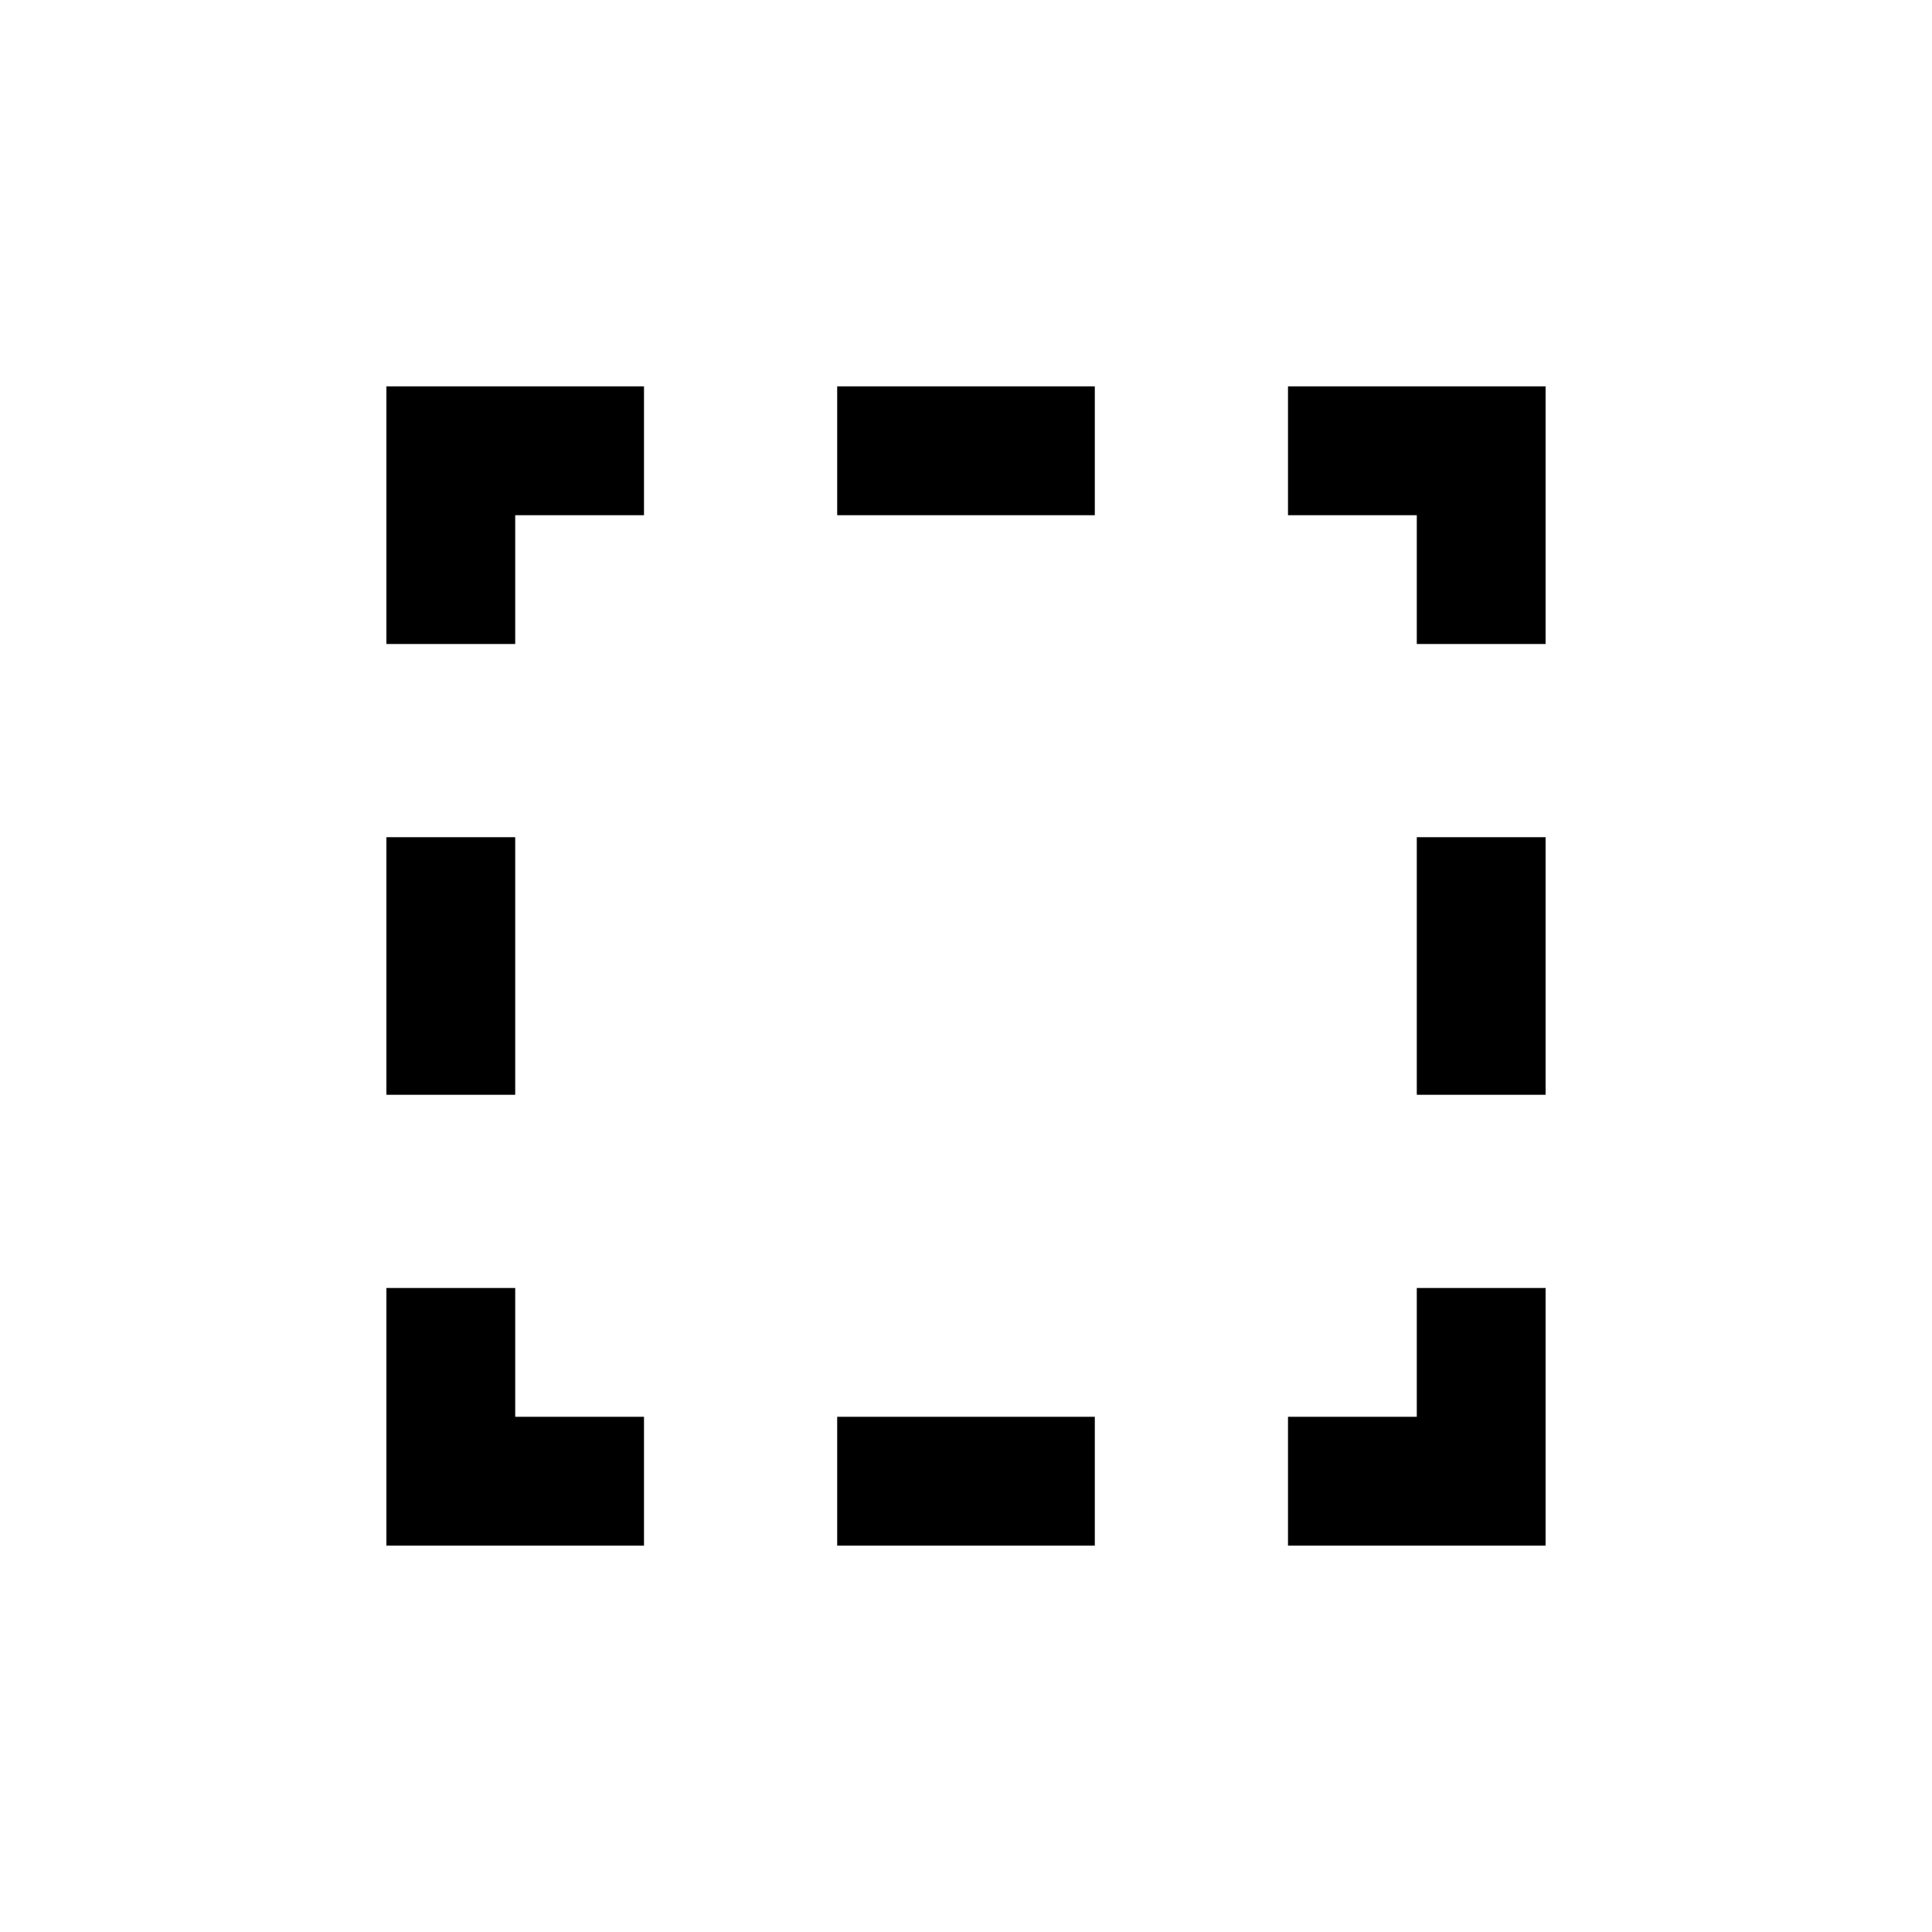 <svg t="1609316232844"  viewBox="0 0 1024 1024" version="1.1" xmlns="http://www.w3.org/2000/svg" p-id="11293" width="20" height="20"><path d="M273.07 750.93v-68.27H204.8V819.2h136.53v-68.27zM443.73 204.8h136.54v68.27H443.73zM443.73 750.93h136.54V819.2H443.73zM204.8 443.73h68.27v136.53H204.8zM750.93 443.73H819.2v136.53h-68.27zM341.33 204.8H204.8v136.53h68.27v-68.26h68.26zM750.93 682.66v68.27h-68.26V819.2H819.2V682.66zM682.67 204.8v68.27h68.26v68.26H819.2V204.8z" p-id="11294"></path></svg>